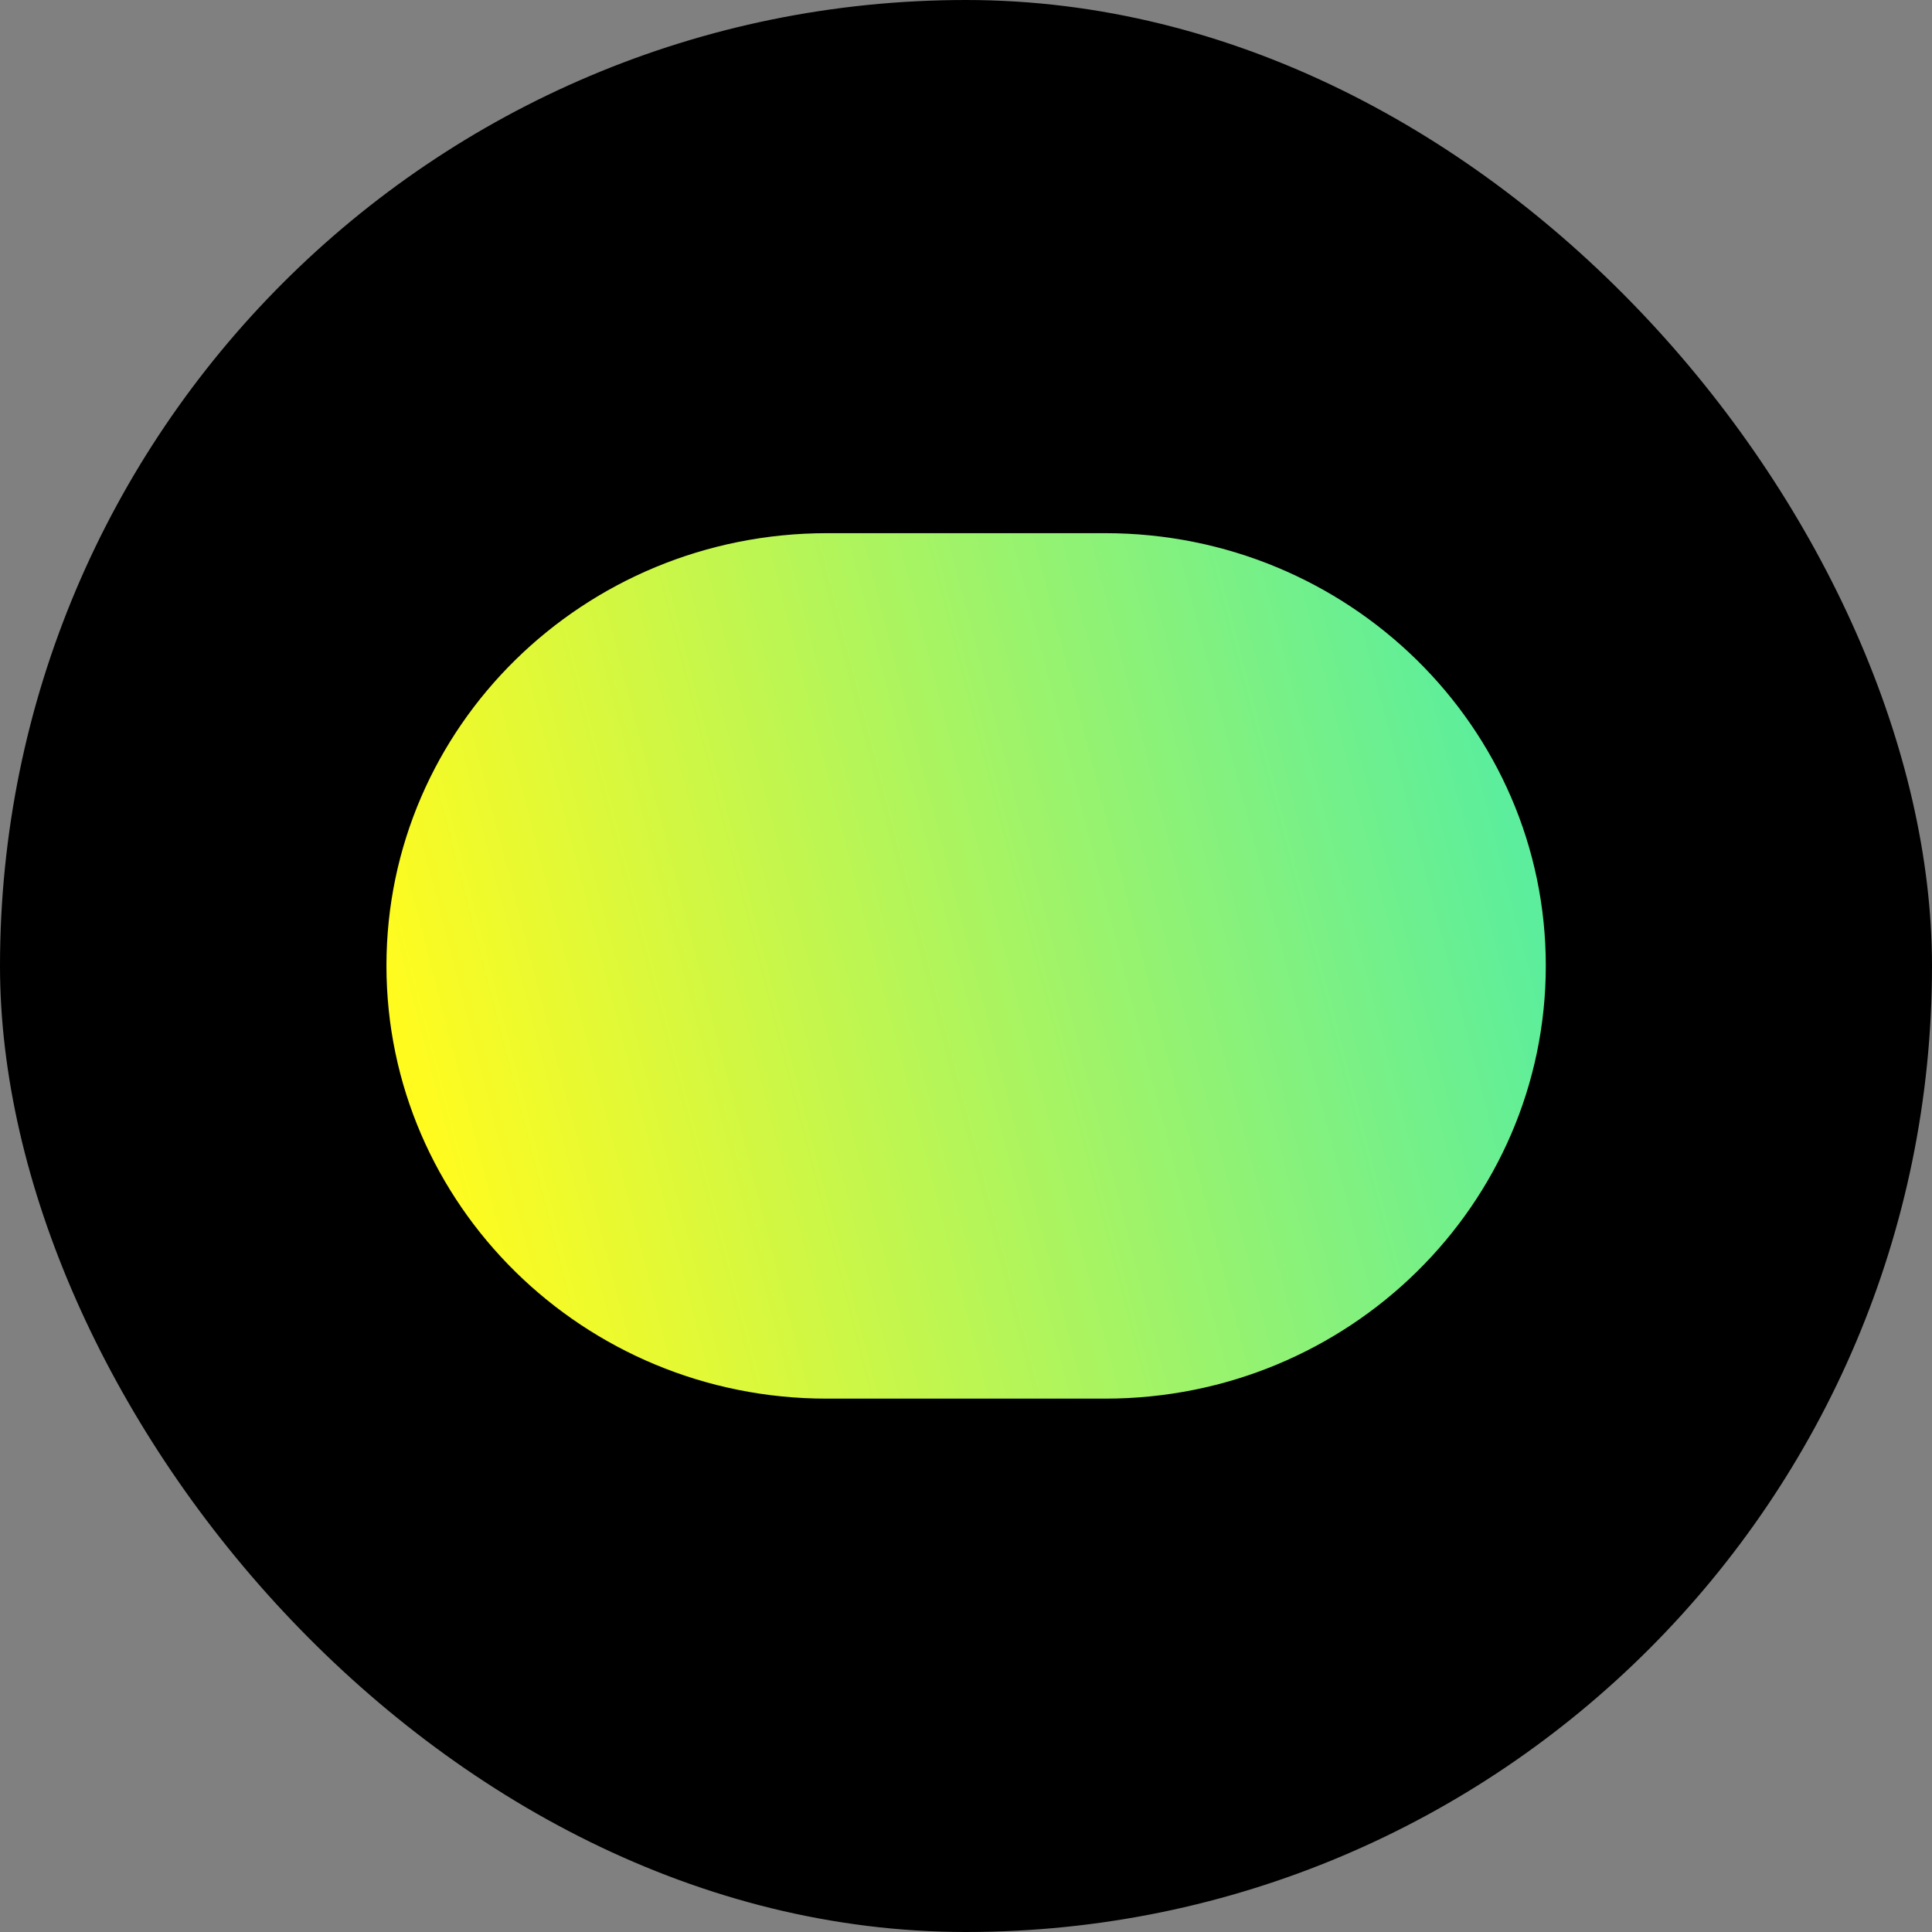 <svg width="250" height="250" viewBox="0 0 250 250" fill="none" xmlns="http://www.w3.org/2000/svg">
<rect x="0" y="0" width="250" height="250" fill="#808080" stroke="none"/>
<rect width="250" height="250" rx="125" fill="black"/>
<path d="M50.006 124.96C50.006 94.051 75.506 68.992 107.022 68.992H143.009C174.47 68.992 200.025 94.051 200.025 124.96C200.025 155.869 174.525 180.983 143.009 180.983H106.967C75.506 180.983 50.006 155.869 50.006 124.96Z" fill="url(#paint0_linear_242_93338)"/>
<defs>
<linearGradient id="paint0_linear_242_93338" x1="195.298" y1="106.812" x2="54.687" y2="143.119" gradientUnits="userSpaceOnUse">
<stop stop-color="#5CEE9C"/>
<stop offset="1" stop-color="#FFFB1F"/>
</linearGradient>
</defs>
</svg>
